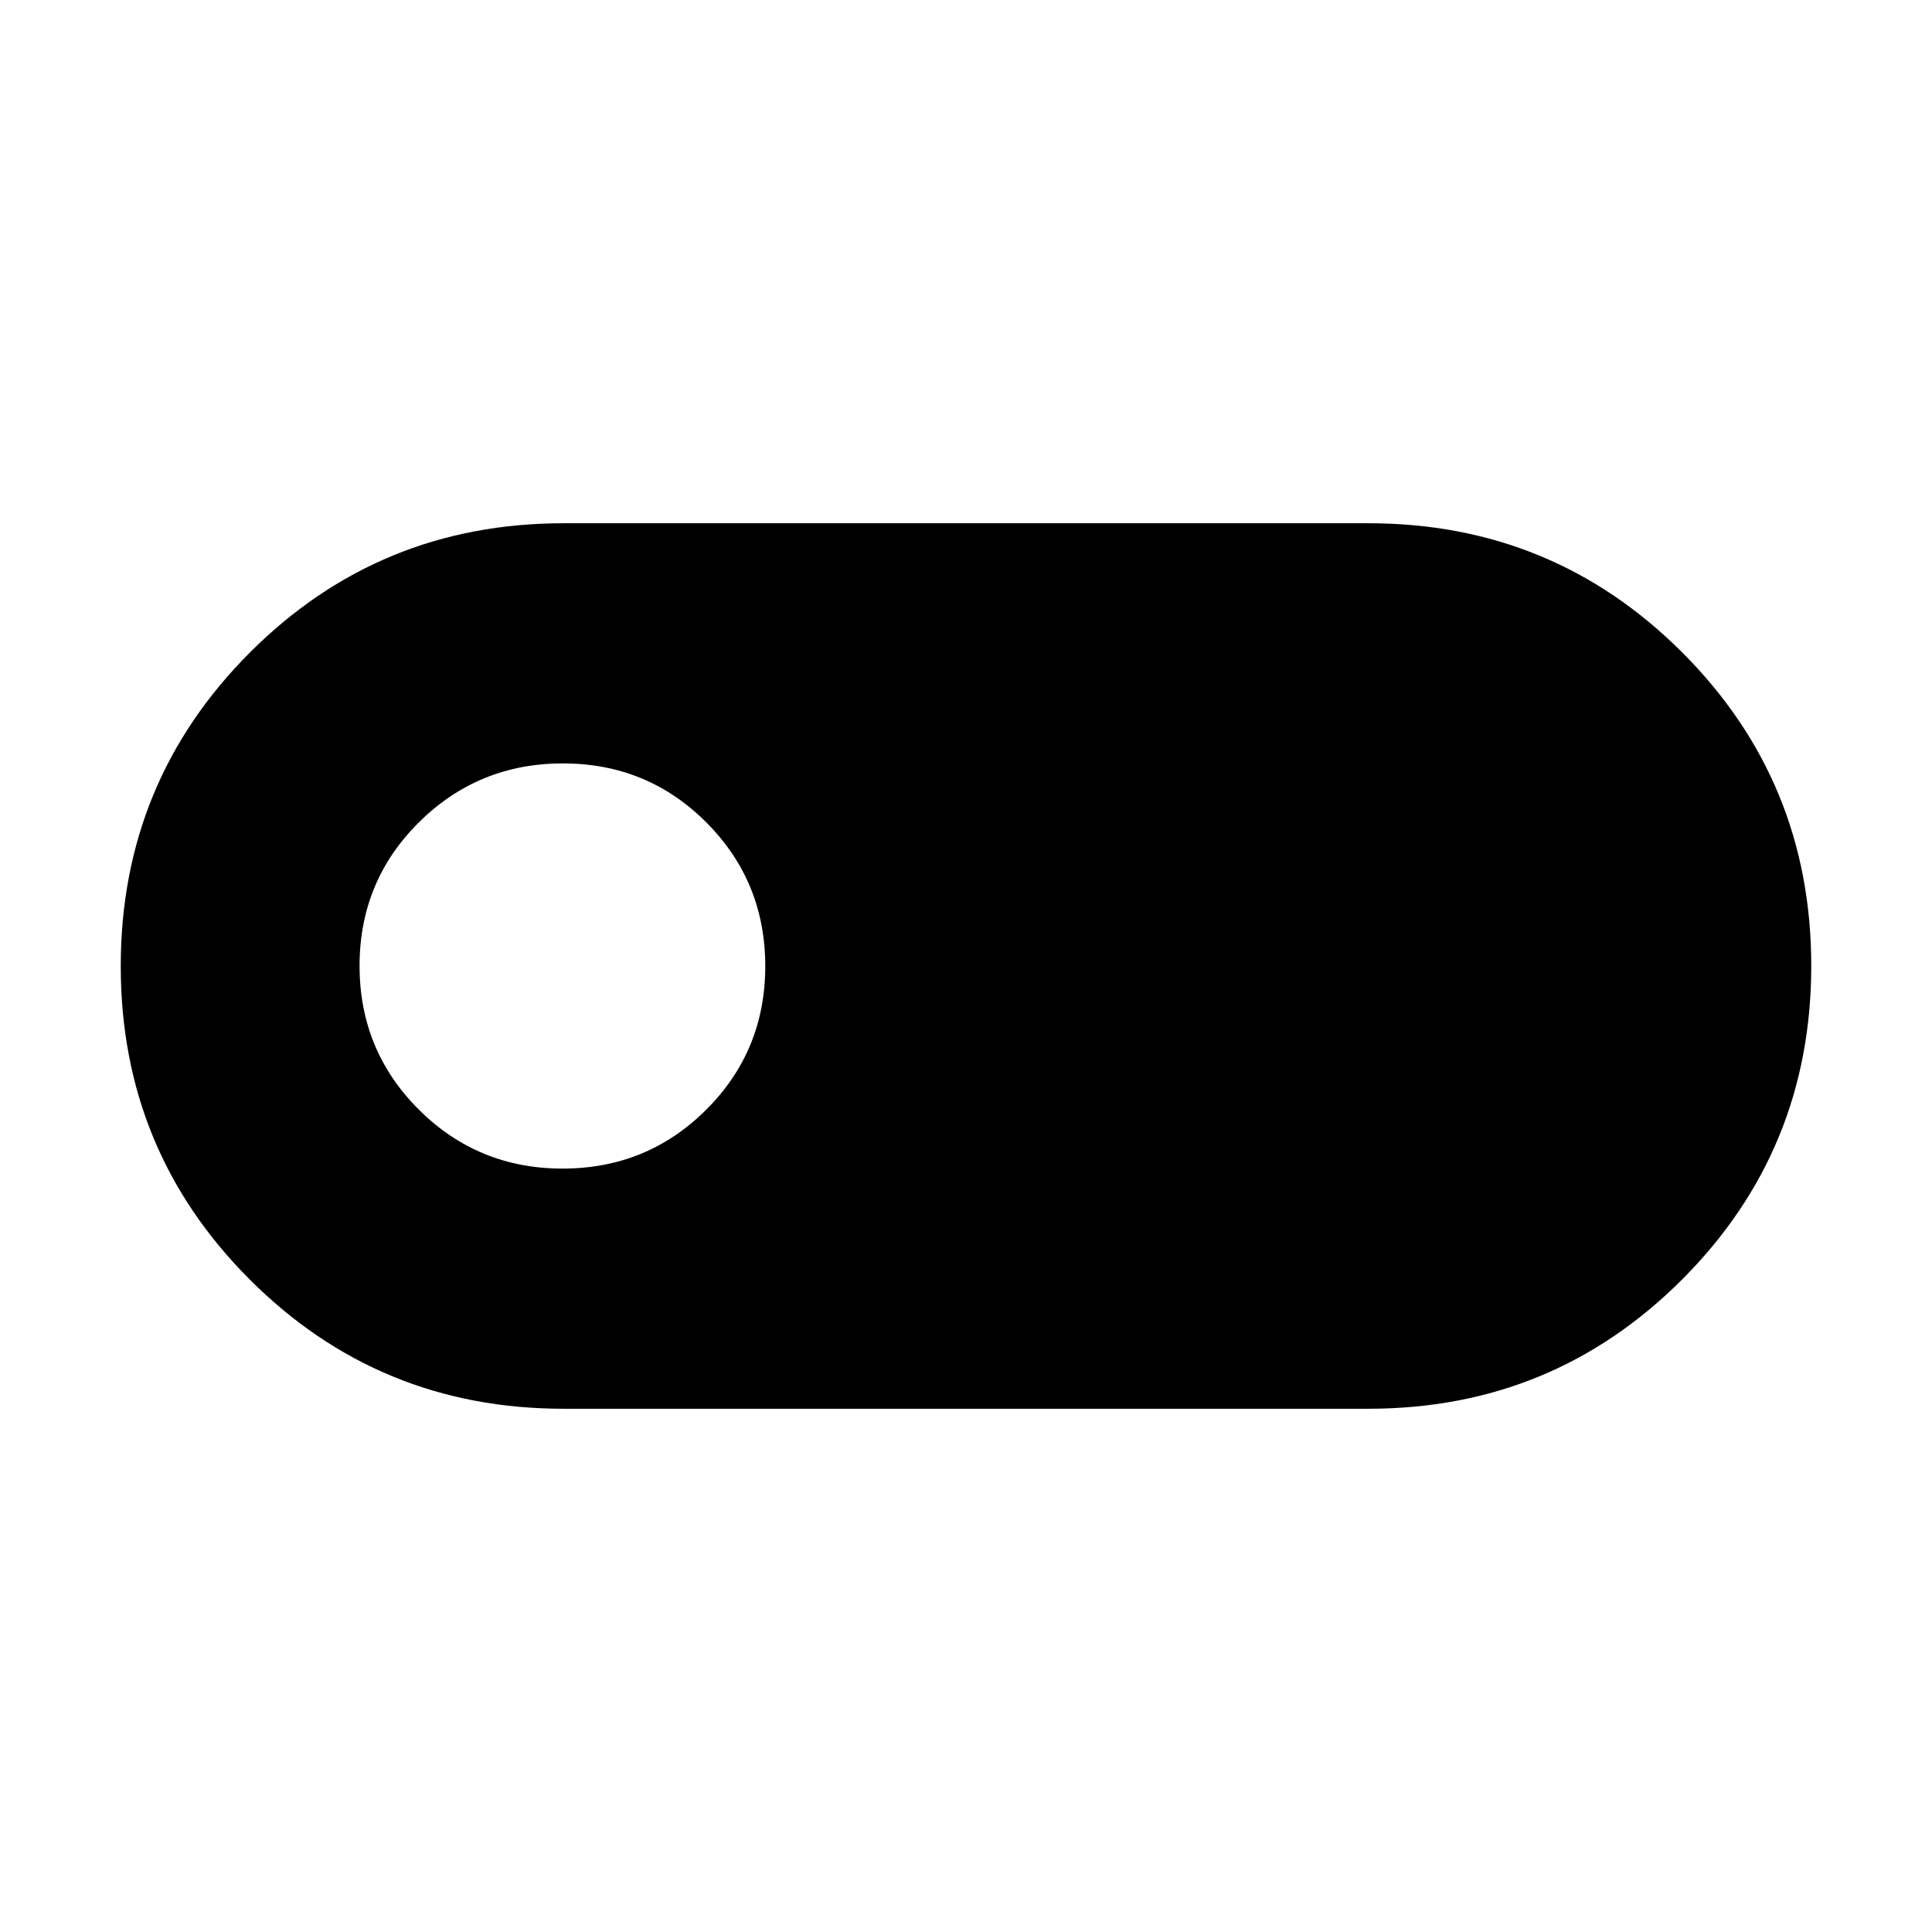 <svg xmlns="http://www.w3.org/2000/svg" height="40" viewBox="0 -960 960 960" width="40"><path d="M280-260.001q-91.666 0-155.832-64.14-64.167-64.14-64.167-155.768 0-91.629 64.167-155.859Q188.334-699.999 280-699.999h400q91.666 0 155.832 64.14 64.167 64.14 64.167 155.768 0 91.629-64.167 155.859Q771.666-260.001 680-260.001H280Zm-.465-119.333q42.029 0 71.375-29.262 29.346-29.261 29.346-71.32 0-42.058-29.262-71.404-29.261-29.346-71.29-29.346-42.028 0-71.532 29.262-29.505 29.261-29.505 71.32 0 42.058 29.42 71.404 29.42 29.346 71.448 29.346Z"/></svg>